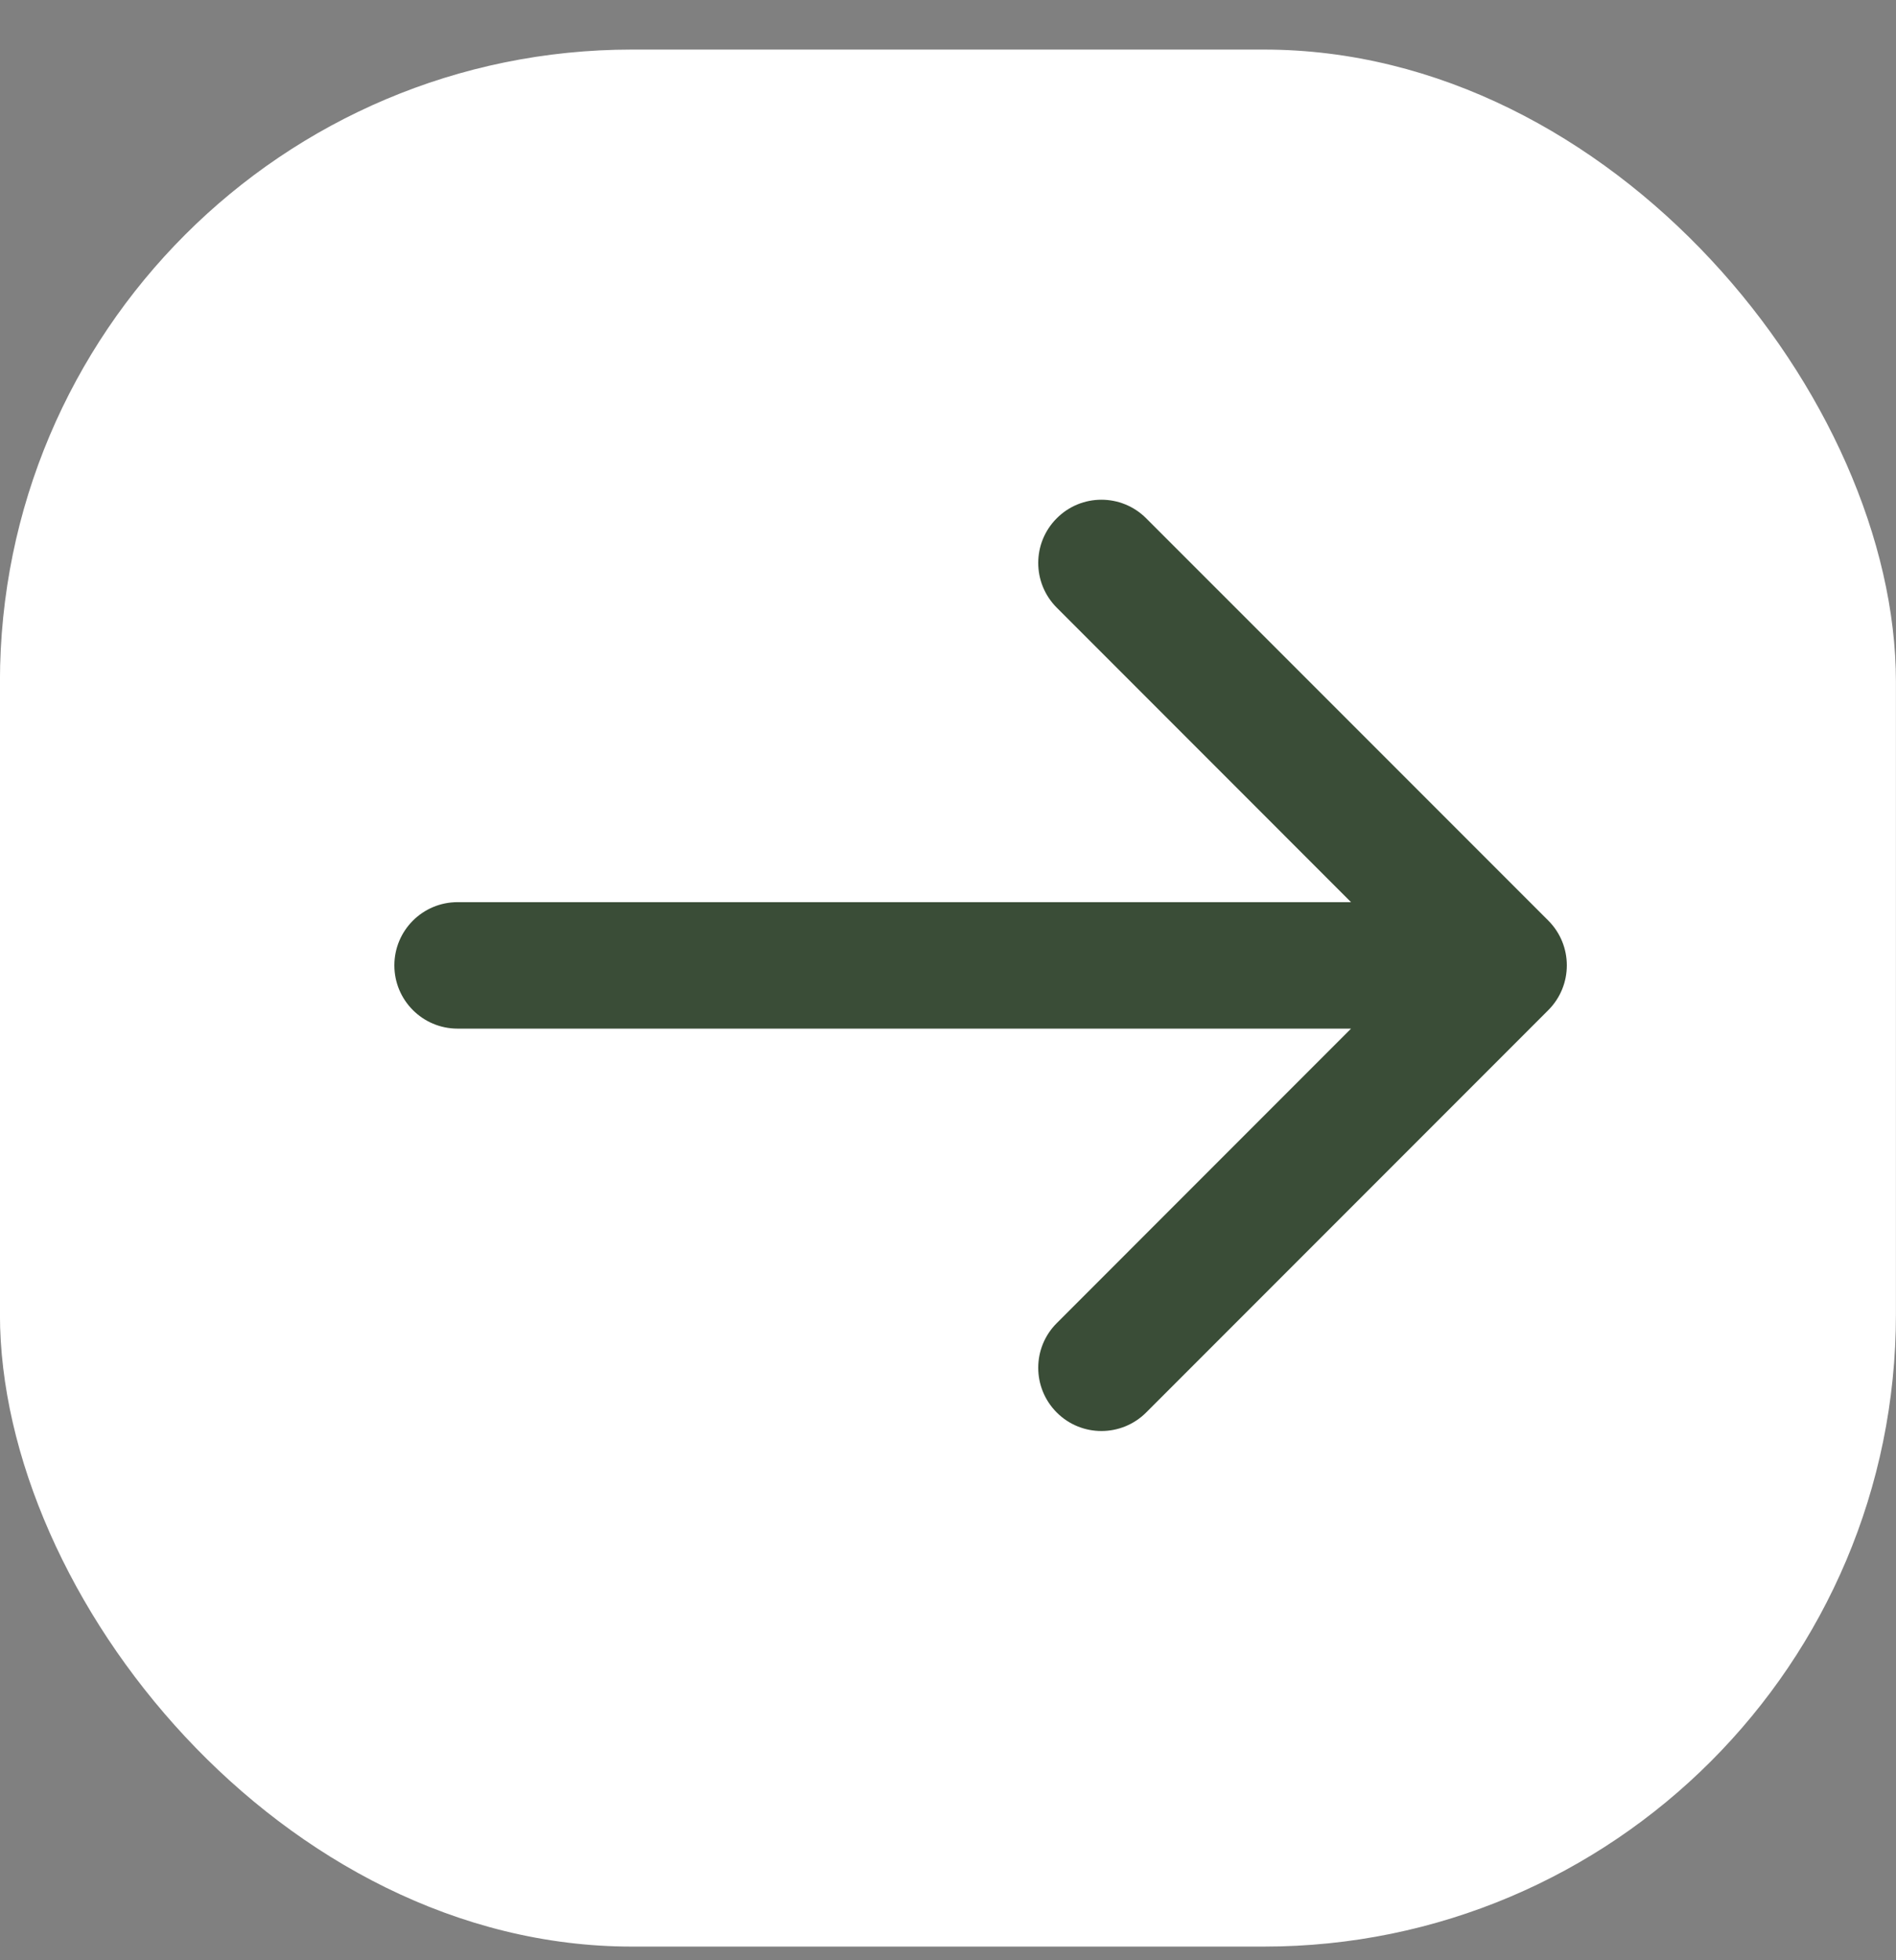 <svg width="30" height="31" viewBox="0 0 30 31" fill="none" xmlns="http://www.w3.org/2000/svg">
<rect x="0" y="0" width="30" height="31" fill="#808080" stroke="none"/>
<rect x="-0.001" y="0.784" width="30" height="30" rx="10" fill="white"/>
<path d="M7.24 14.267C6.688 14.267 6.24 14.714 6.24 15.267C6.24 15.819 6.688 16.267 7.24 16.267L7.24 14.267ZM24.499 15.974C24.889 15.583 24.889 14.95 24.499 14.559L18.135 8.196C17.744 7.805 17.111 7.805 16.721 8.196C16.33 8.586 16.33 9.219 16.721 9.61L22.377 15.267L16.721 20.924C16.33 21.314 16.33 21.947 16.721 22.338C17.111 22.728 17.744 22.728 18.135 22.338L24.499 15.974ZM7.24 15.267L7.24 16.267L23.792 16.267L23.792 15.267L23.792 14.267L7.24 14.267L7.24 15.267Z" fill="#3A4D37"/>
</svg>
